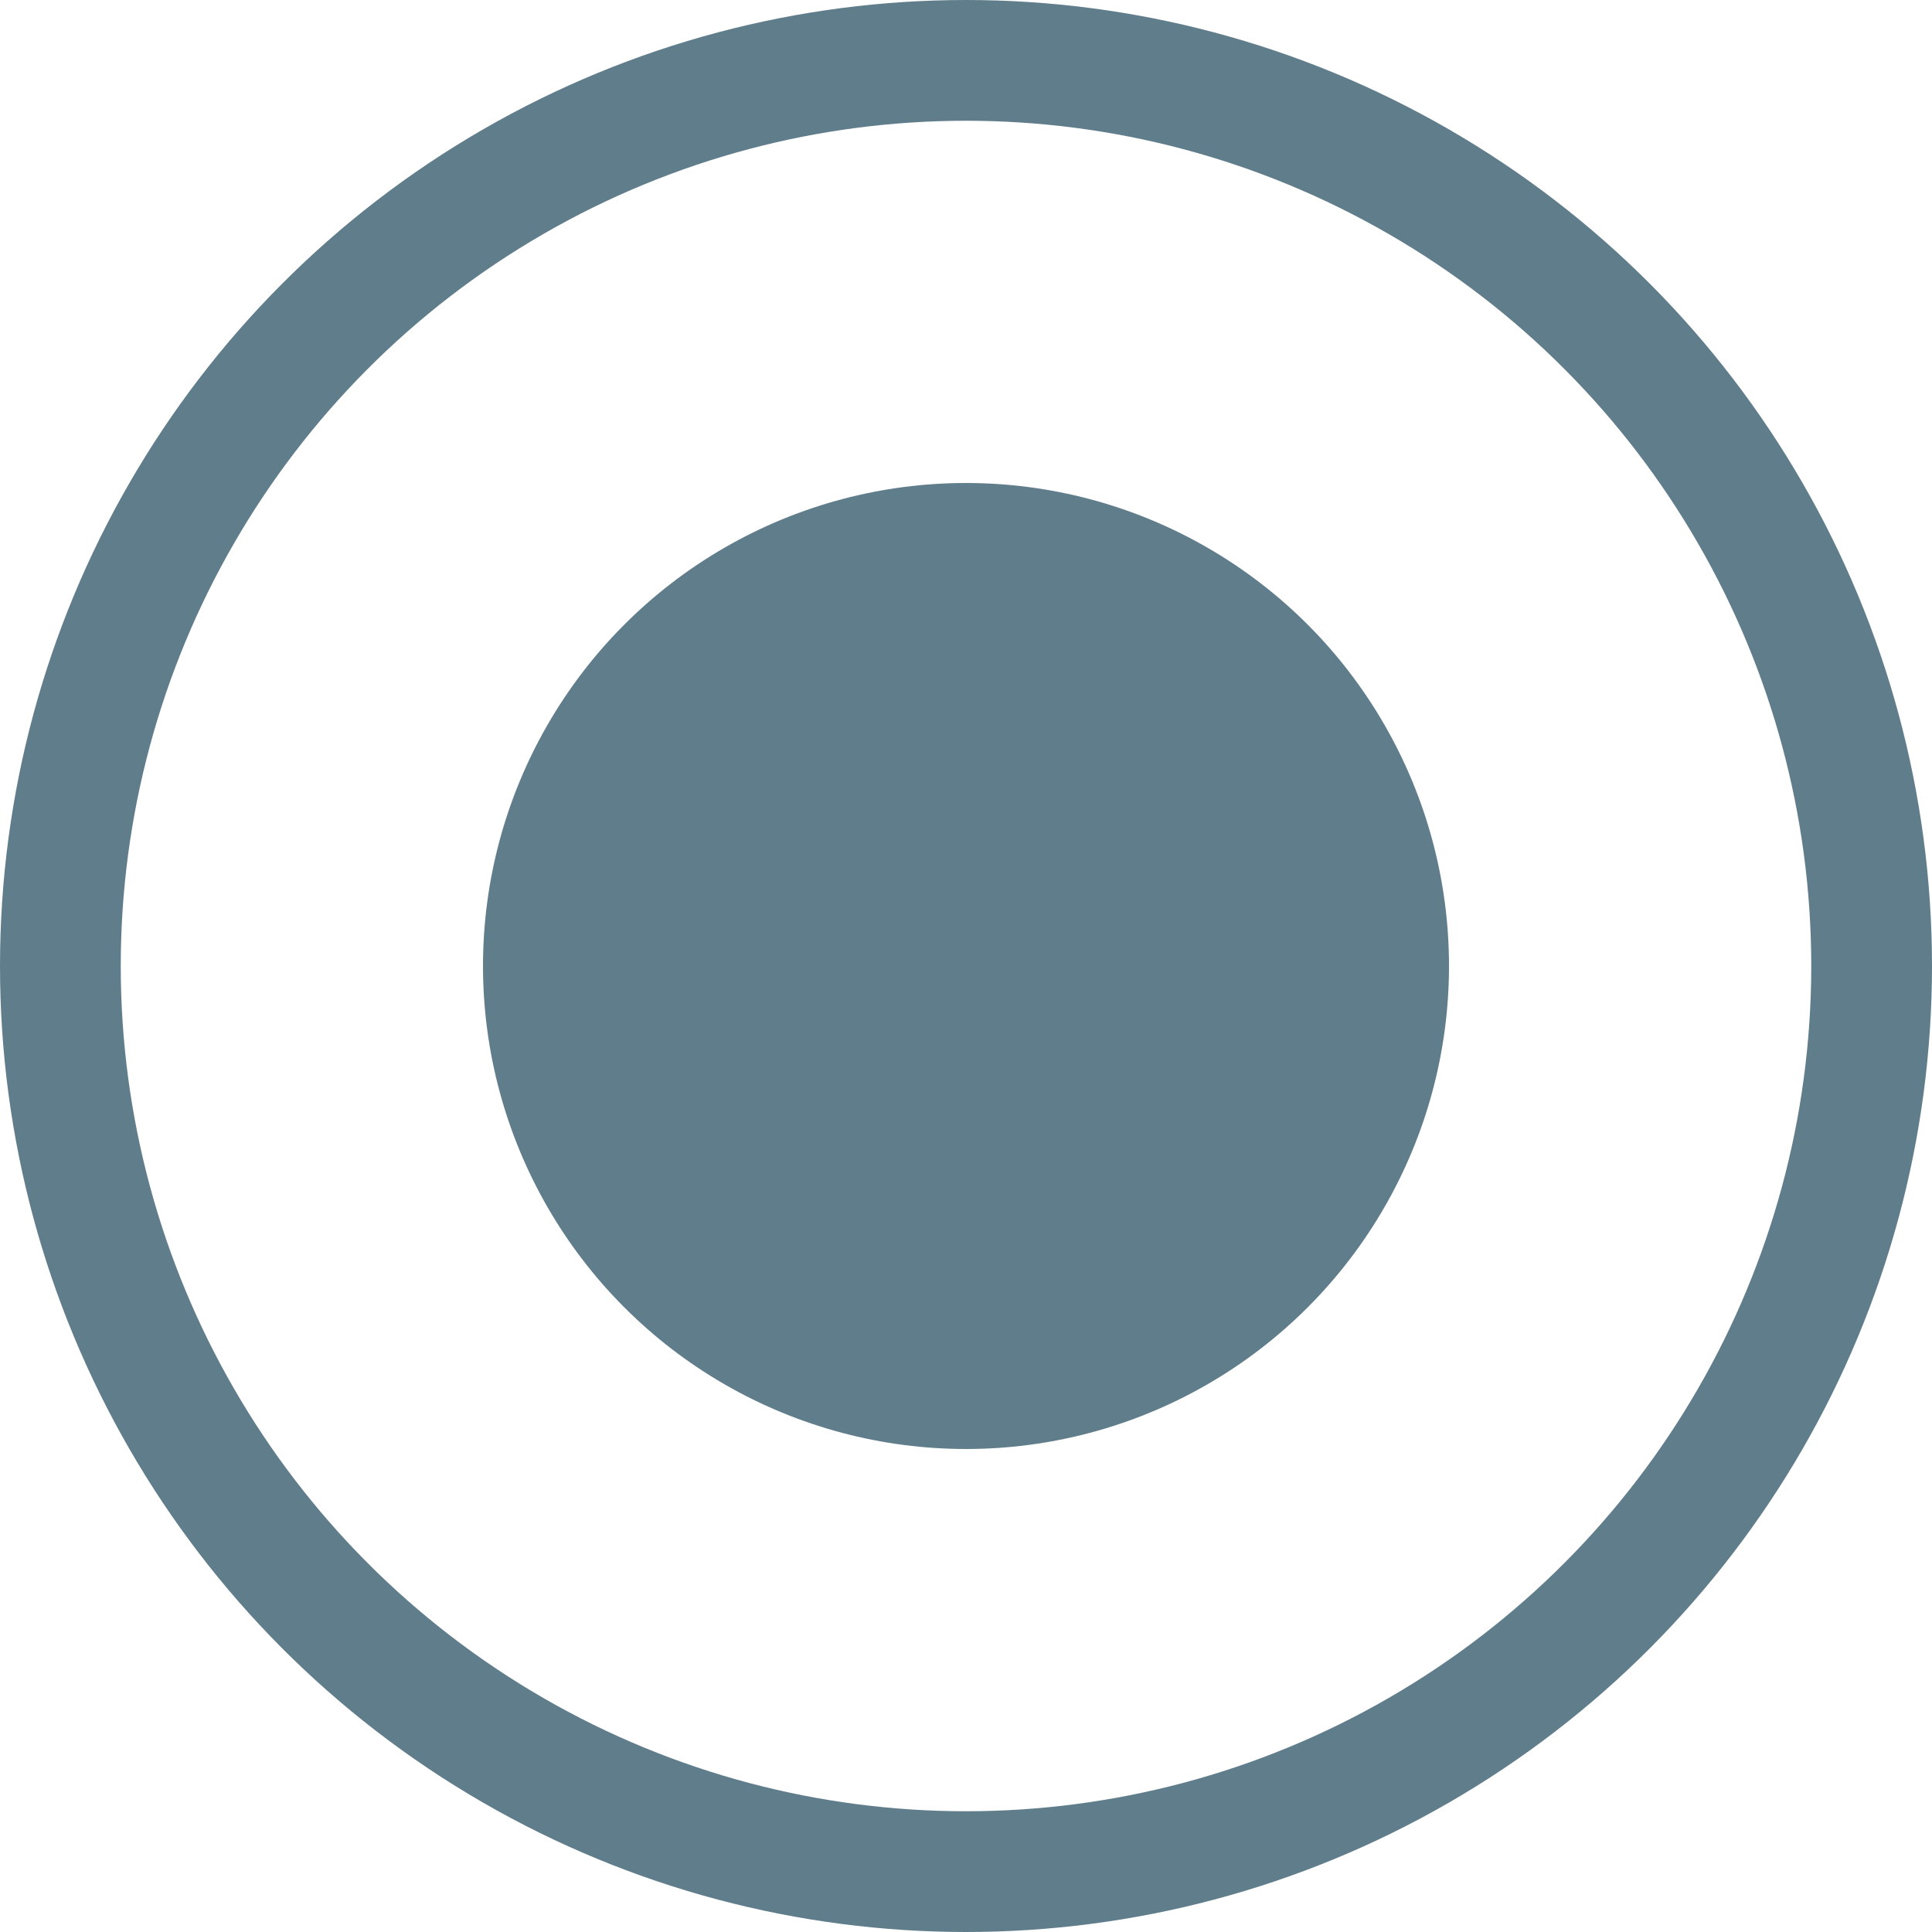 <svg xmlns="http://www.w3.org/2000/svg" width="16" height="16" viewBox="0 0 16 16">
  <g id="Group_257" data-name="Group 257" transform="translate(-170 -597)">
    <g id="Ellipse_3" data-name="Ellipse 3" transform="translate(170 597)" fill="none" stroke="#607d8b" stroke-width="1">
      <circle cx="8" cy="8" r="8" stroke="none"/>
      <circle cx="8" cy="8" r="7.5" fill="none"/>
    </g>
    <circle id="Ellipse_4" data-name="Ellipse 4" cx="4" cy="4" r="4" transform="translate(174 601)" fill="#607d8b"/>
  </g>
</svg>
